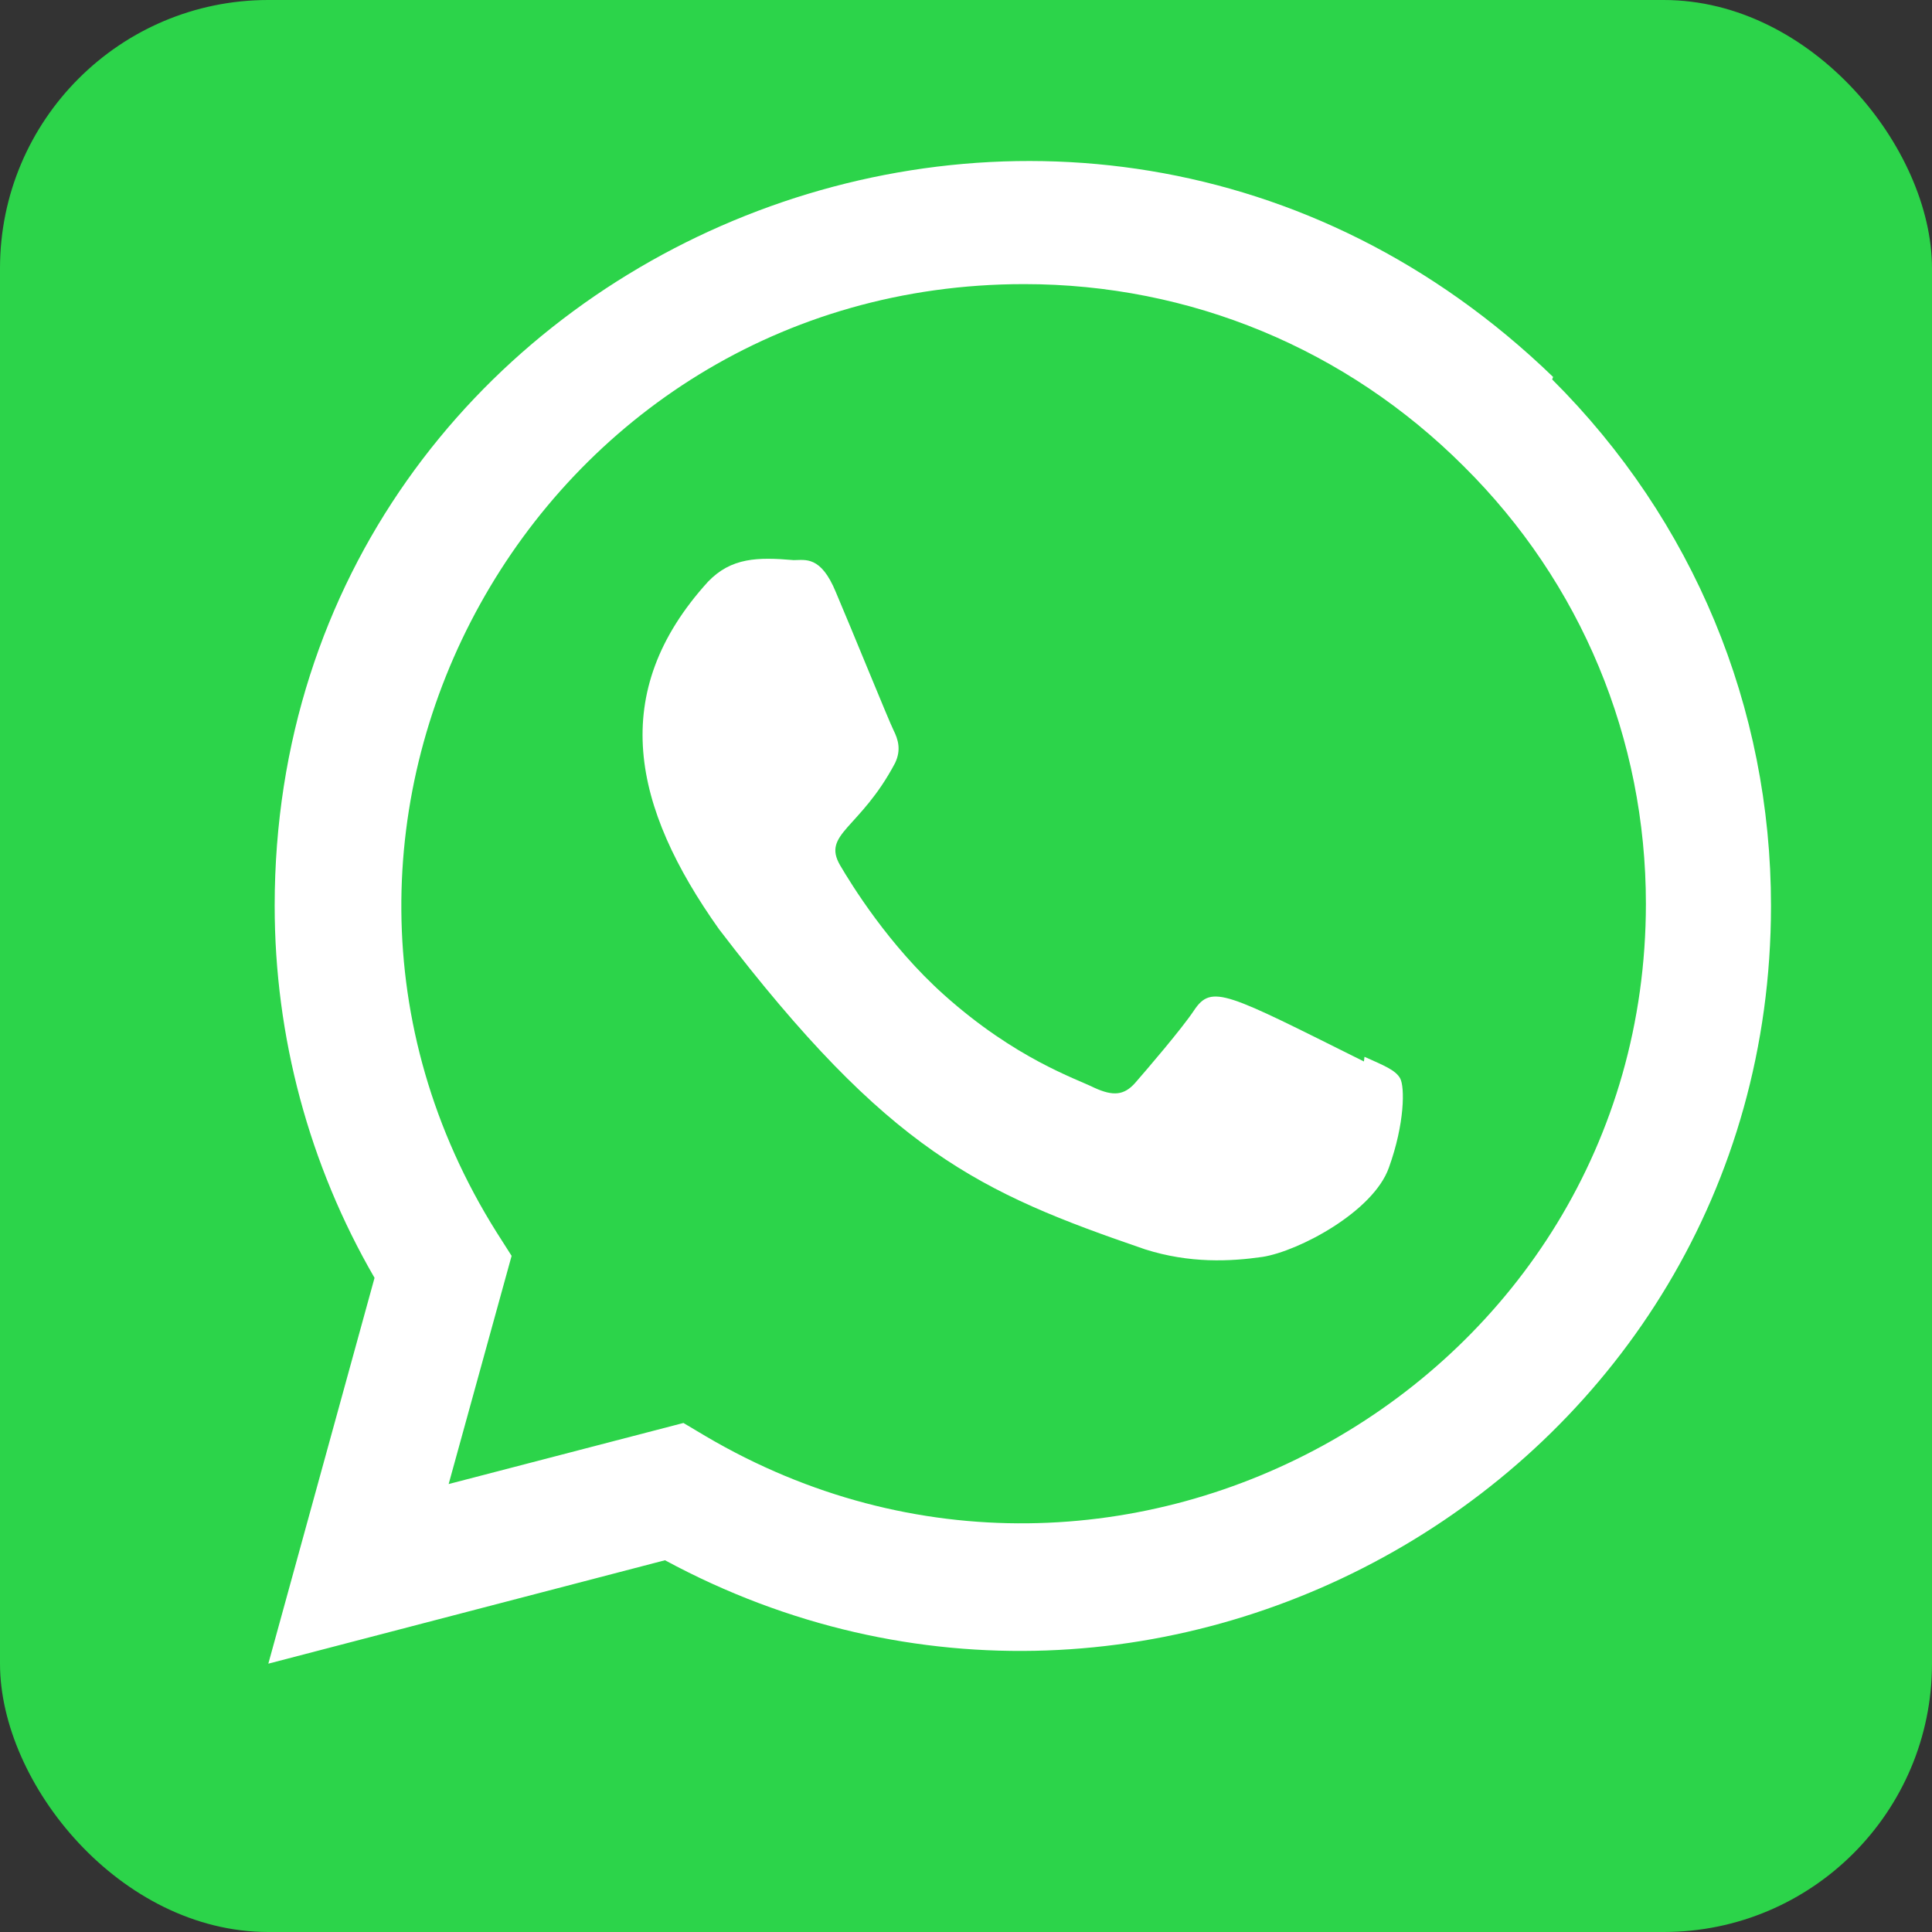 <svg width="36" height="36" viewBox="0 0 36 36" fill="none" xmlns="http://www.w3.org/2000/svg">
<rect x="0" y="0" width="36" height="36" fill="#333333" stroke="none"/>
<rect width="36" height="36" rx="5" fill="#2CD44A"/>
<path d="M25.425 19.692L25.415 19.779C22.849 18.501 22.581 18.33 22.249 18.827C22.02 19.172 21.35 19.952 21.148 20.183C20.944 20.41 20.741 20.428 20.394 20.27C20.044 20.096 18.921 19.728 17.591 18.538C16.555 17.611 15.86 16.473 15.654 16.123C15.312 15.533 16.028 15.449 16.679 14.217C16.795 13.972 16.736 13.779 16.649 13.605C16.562 13.431 15.866 11.716 15.574 11.032C15.294 10.351 15.006 10.437 14.79 10.437C14.118 10.379 13.627 10.388 13.194 10.838C11.311 12.908 11.786 15.043 13.397 17.313C16.563 21.457 18.25 22.22 21.335 23.279C22.168 23.544 22.927 23.507 23.528 23.42C24.198 23.314 25.59 22.579 25.88 21.757C26.177 20.934 26.177 20.252 26.09 20.094C26.004 19.937 25.775 19.849 25.425 19.692Z" fill="white"/>
<path d="M28.94 7.024C19.97 -1.647 5.124 4.642 5.118 16.875C5.118 19.321 5.759 21.705 6.979 23.811L5 31L12.391 29.073C21.613 34.054 32.995 27.439 33 16.882C33 13.177 31.553 9.69 28.922 7.07L28.94 7.024ZM30.669 16.844C30.662 25.749 20.886 31.31 13.155 26.765L12.735 26.515L8.36 27.653L9.533 23.401L9.254 22.963C4.443 15.304 9.97 5.294 19.084 5.294C22.18 5.294 25.086 6.502 27.275 8.689C29.462 10.858 30.669 13.764 30.669 16.844Z" fill="white"/>
</svg>
